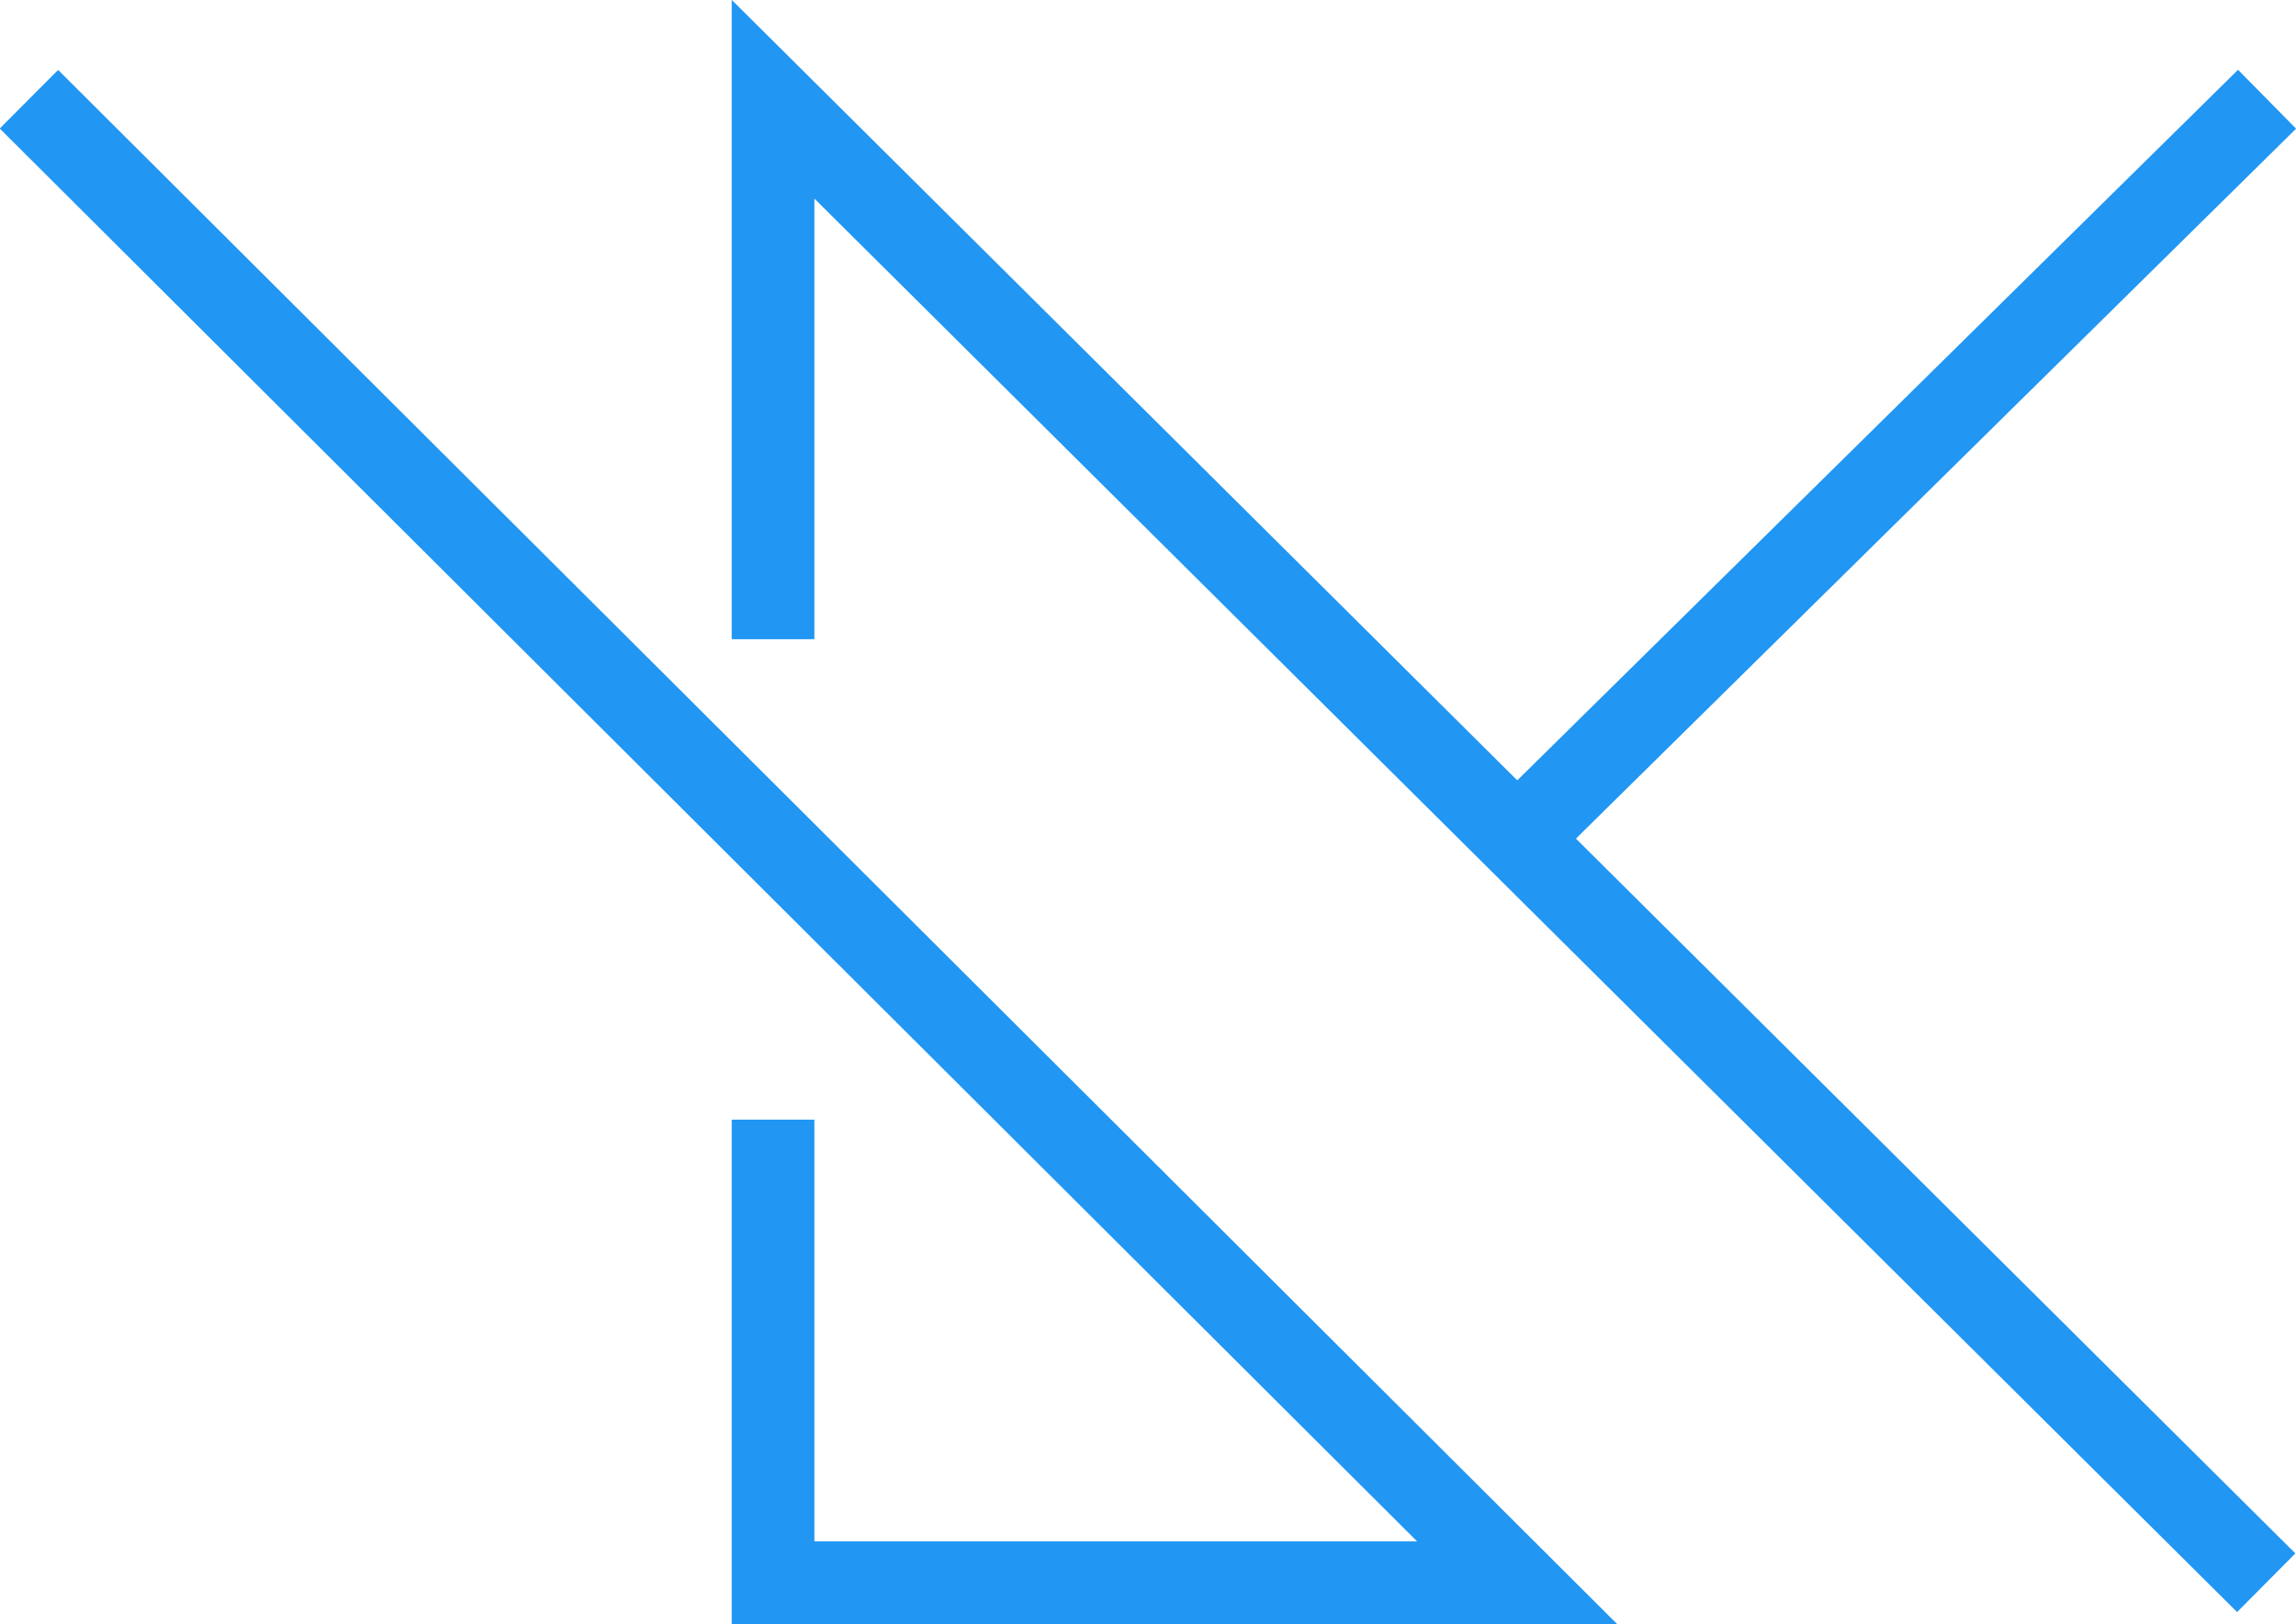 <svg id="Capa_1" data-name="Capa 1" xmlns="http://www.w3.org/2000/svg" viewBox="0 0 27.77 19.64"><defs><style>.cls-1{fill:none;stroke:#2196f3;stroke-miterlimit:10;}</style></defs><title>logo</title><polyline class="cls-1" points="0.35 1.2 18.35 19.14 9.35 19.14 9.35 13.54"/><polyline class="cls-1" points="9.35 7.73 9.35 1.2 27.41 19.14"/><line class="cls-1" x1="27.42" y1="1.2" x2="18.35" y2="10.14"/></svg>
